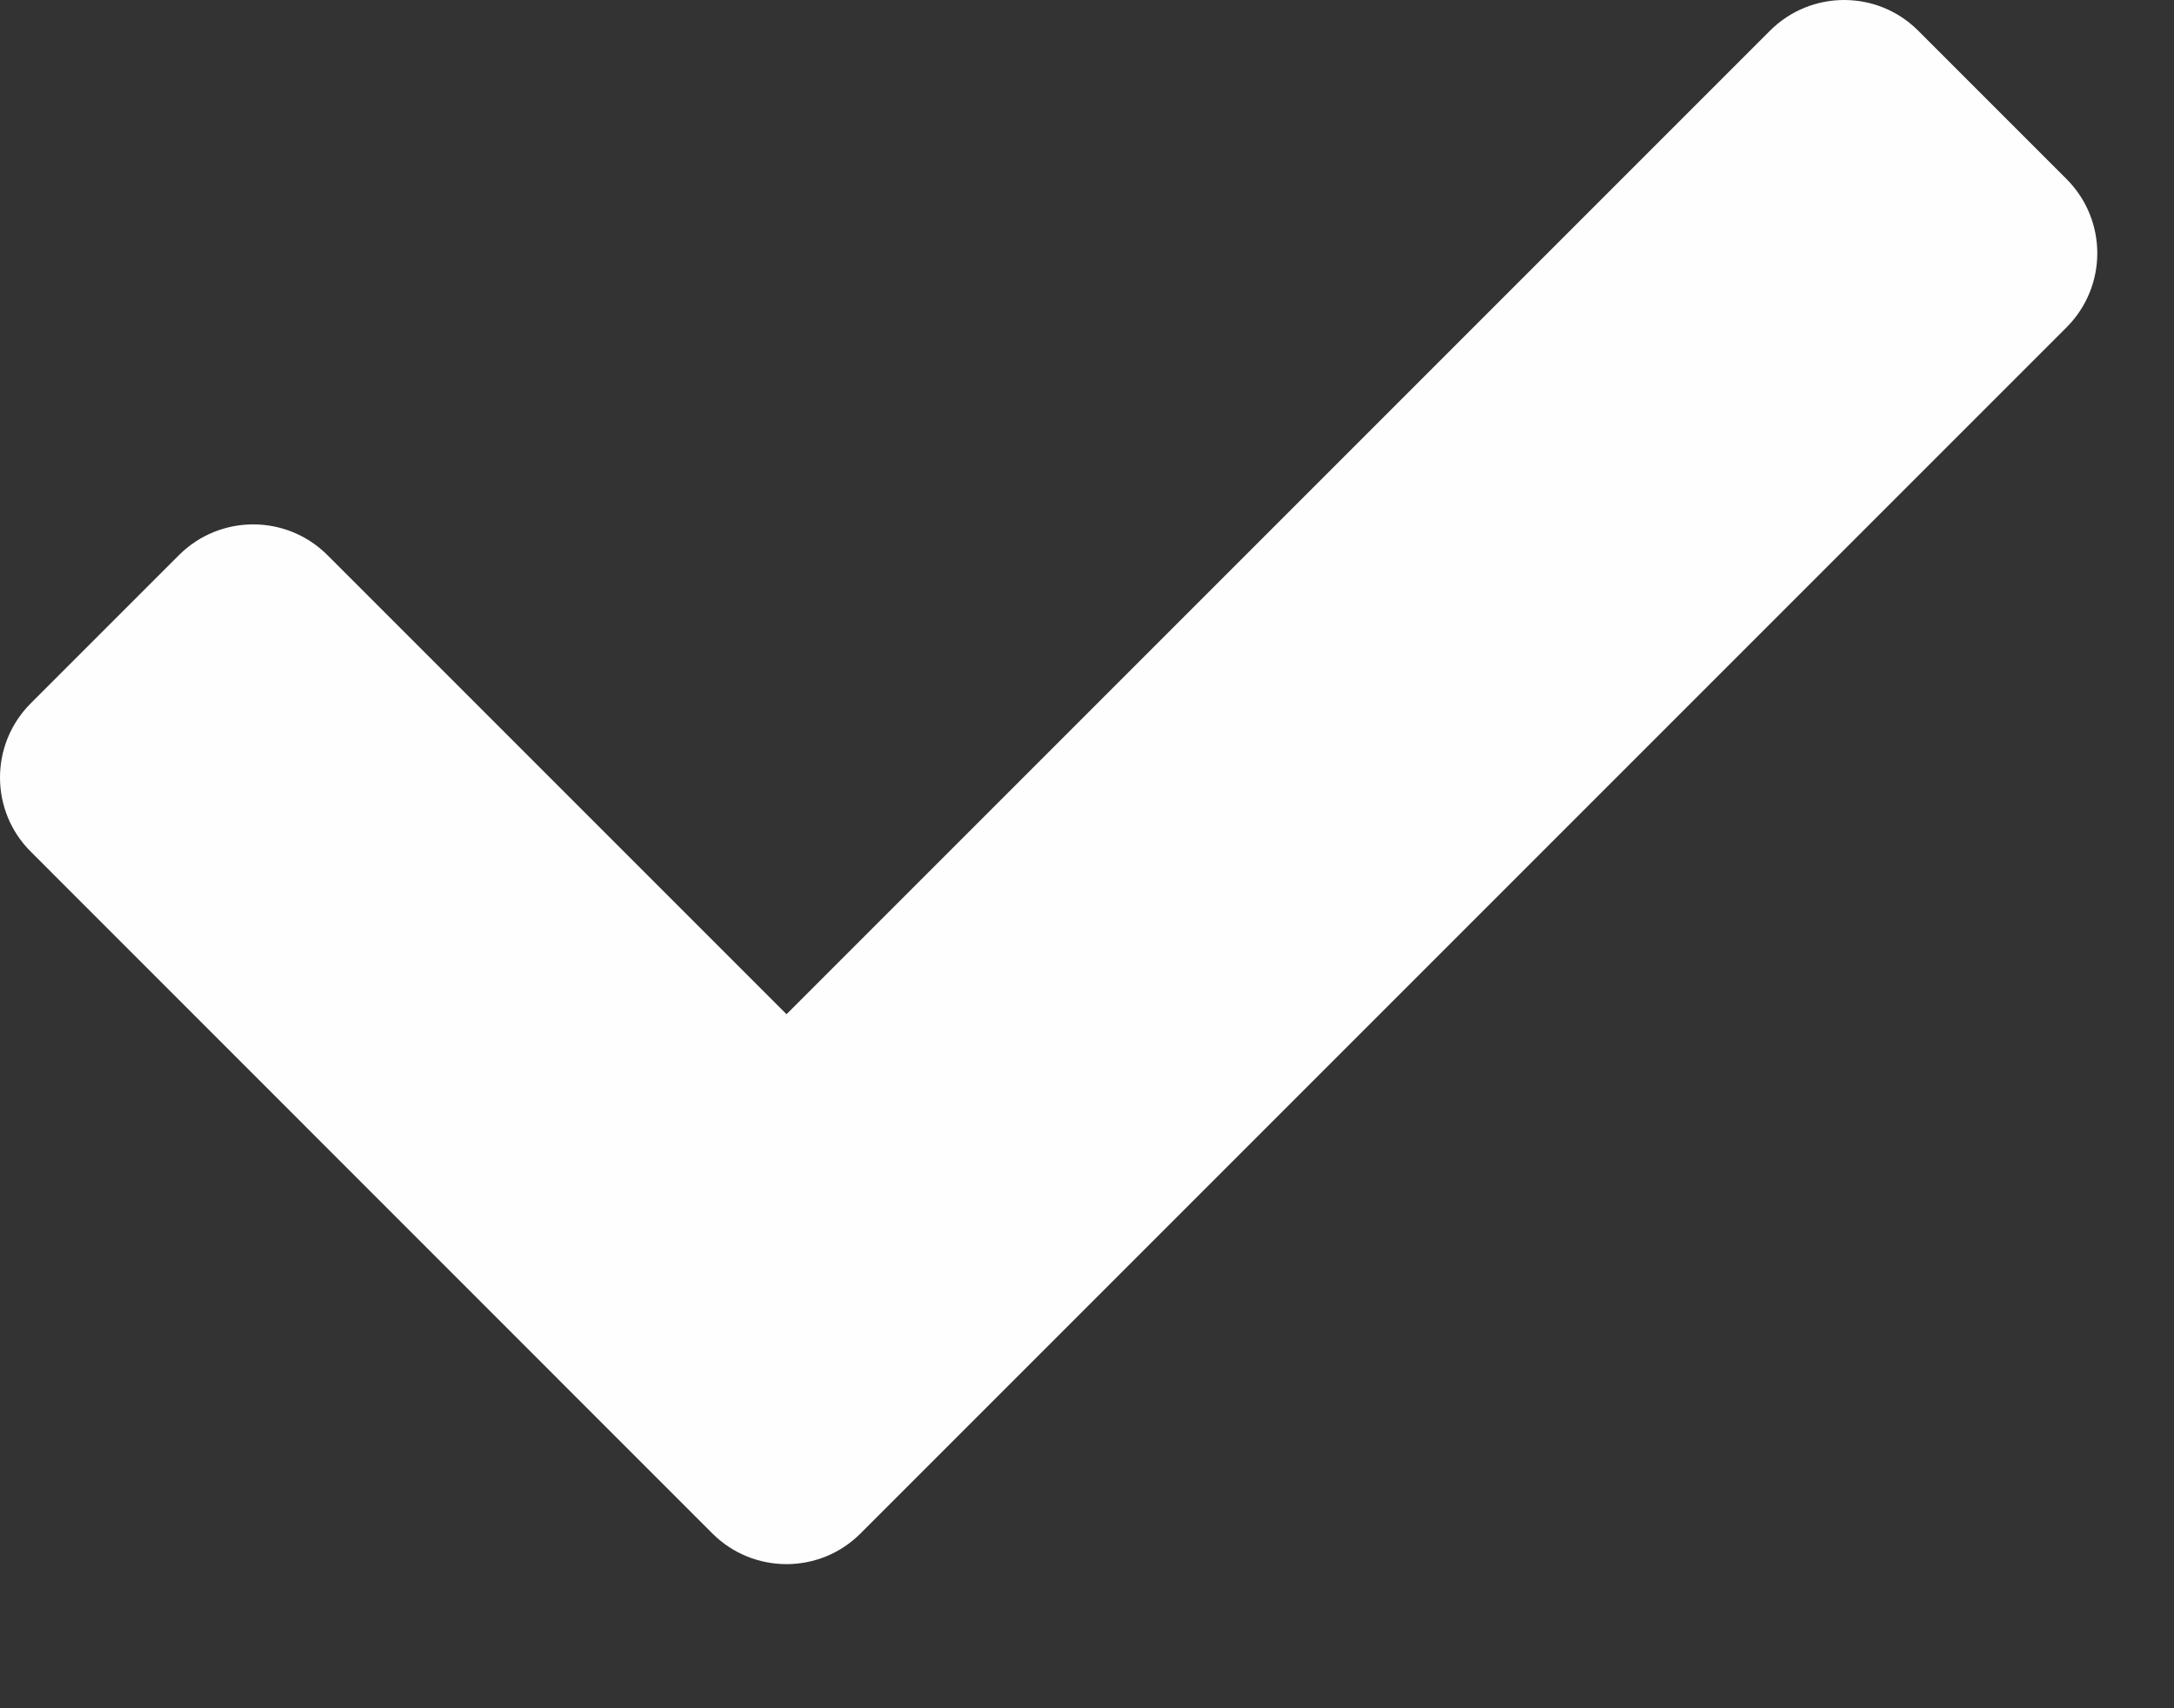 <svg width="14" height="11" viewBox="0 0 14 11" fill="none" xmlns="http://www.w3.org/2000/svg">
<rect x="0" y="0" width="14" height="11" fill="#333333" stroke="none"/>
<path d="M4.587 9.874L0.198 5.484C-0.066 5.221 -0.066 4.793 0.198 4.529L1.153 3.574C1.417 3.311 1.844 3.311 2.108 3.574L5.065 6.531L11.398 0.198C11.662 -0.066 12.09 -0.066 12.353 0.198L13.308 1.153C13.572 1.417 13.572 1.844 13.308 2.108L5.542 9.874C5.279 10.138 4.851 10.138 4.587 9.874Z" fill="#FEFEFE"/>
</svg>
